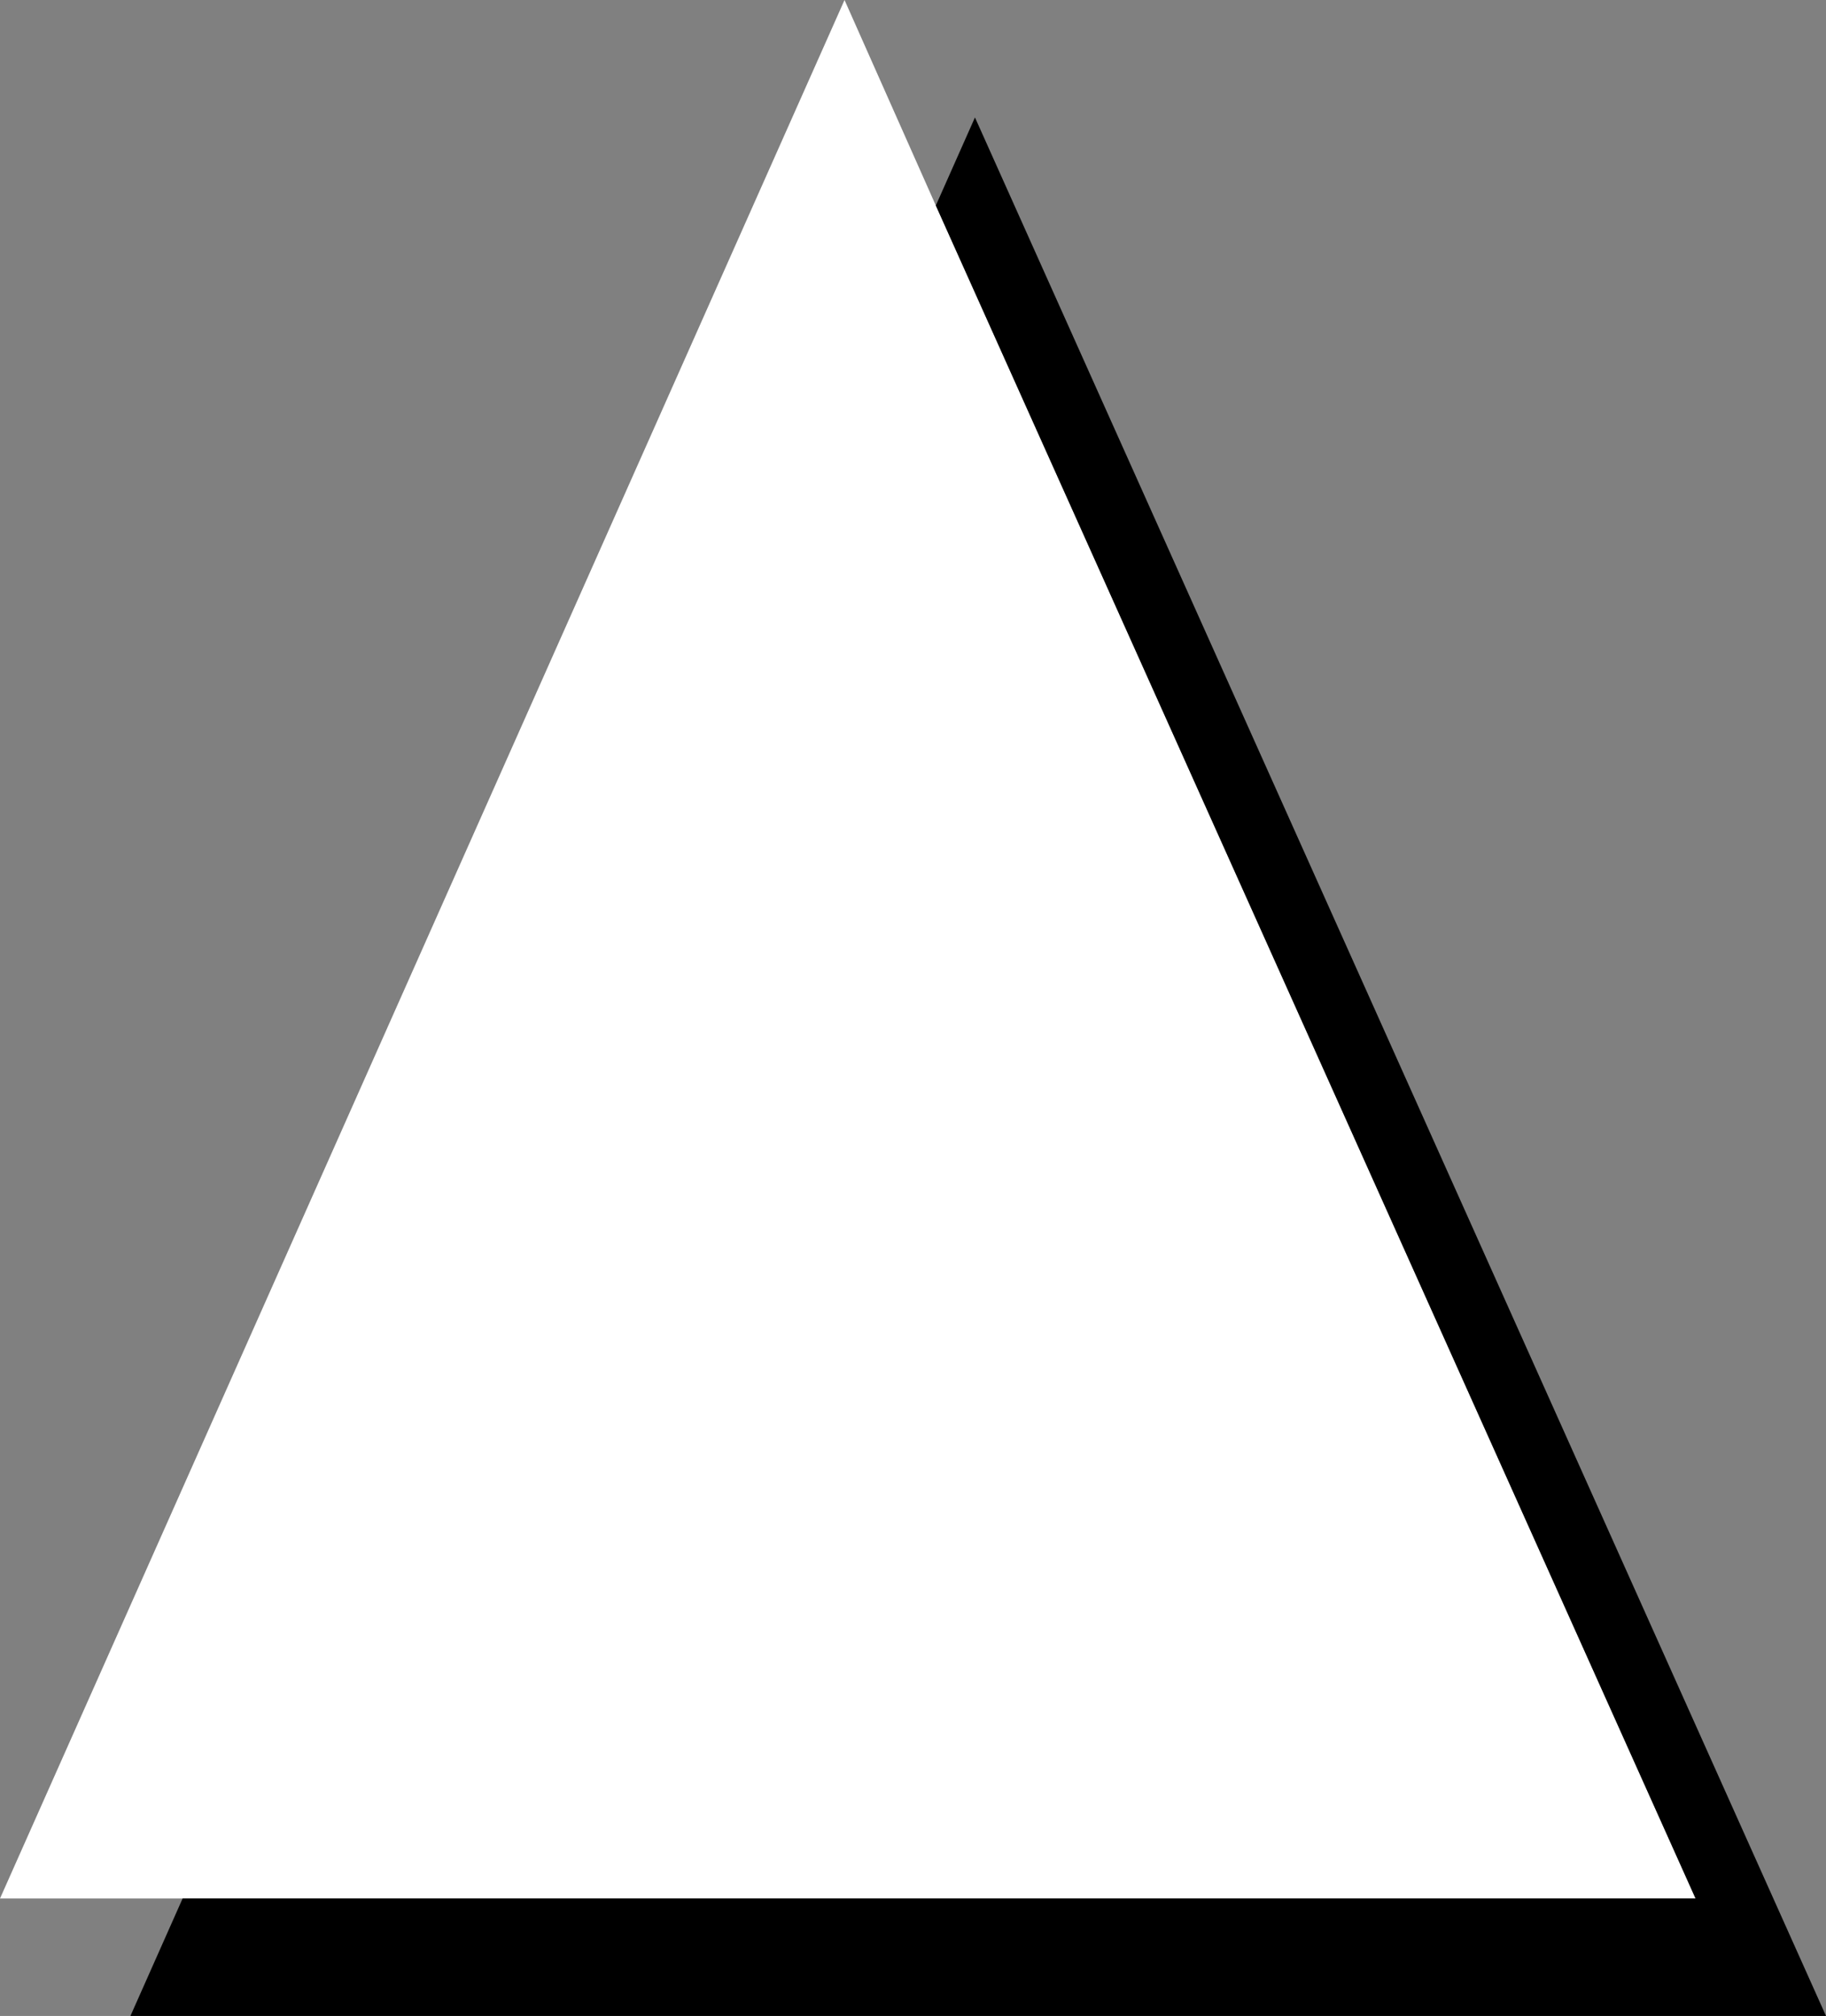 <?xml version="1.0" encoding="UTF-8" standalone="no"?>
<svg xmlns:ffdec="https://www.free-decompiler.com/flash" xmlns:xlink="http://www.w3.org/1999/xlink" ffdec:objectType="shape" height="30.9px" width="28.0px" xmlns="http://www.w3.org/2000/svg">
  <rect width="100%" height="100%" fill="#808080" stroke="none"/>
  <g transform="matrix(1.0, 0.0, 0.0, 1.0, 13.0, -1.2)">
    <path d="M1.35 4.35 L13.0 30.3 -10.2 30.3 -13.0 30.3 -0.05 1.2 1.35 4.35" fill="#ffffff" fill-rule="evenodd" stroke="none"/>
    <path d="M-10.2 30.3 L13.0 30.3 1.35 4.35 1.95 3.0 15.0 32.1 -11.0 32.1 -10.2 30.3" fill="#000000" fill-rule="evenodd" stroke="none"/>
  </g>
</svg>

